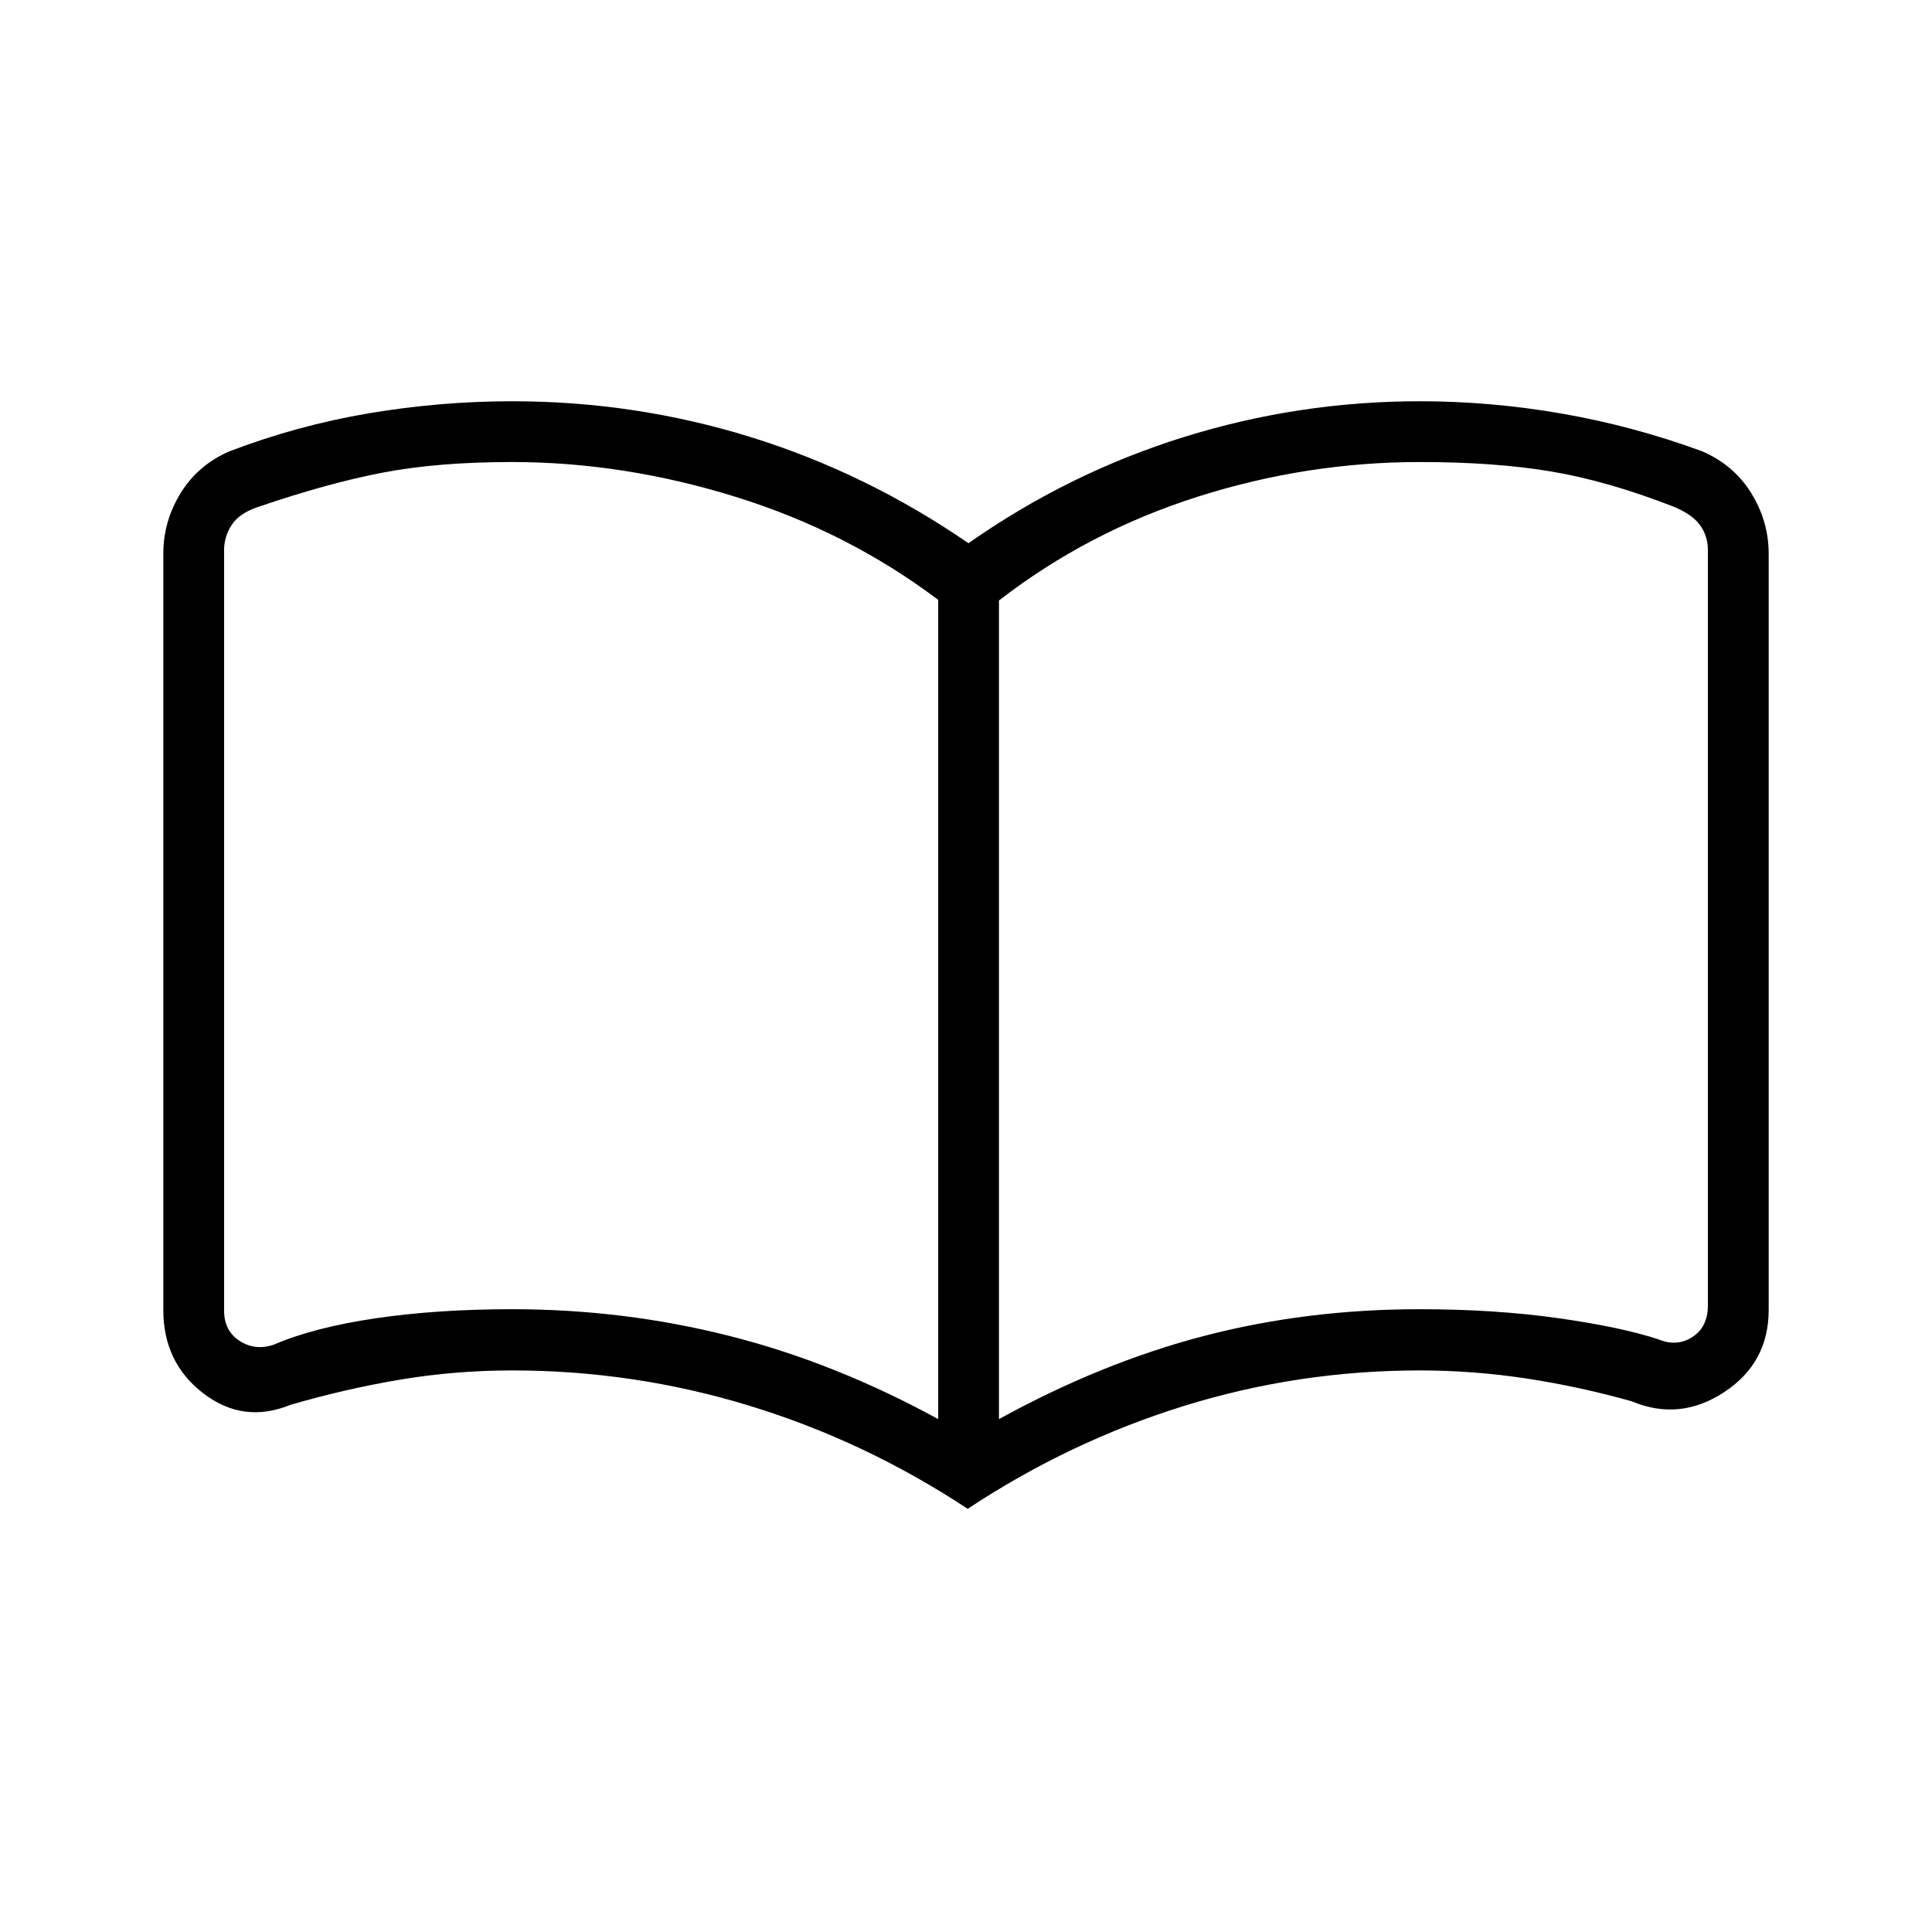 <svg xmlns="http://www.w3.org/2000/svg" height="48" viewBox="0 -960 960 960" width="48"><path d="M254.5-309.46q55.49 0 107.94 13.27 52.44 13.27 103.75 41.34v-407.07q-44.88-33.85-100.58-51.18-55.7-17.32-111.19-17.32-36.89 0-64.29 5.27-27.4 5.27-61.86 17.04-9.23 3.07-13.08 8.84-3.84 5.77-3.84 12.69v377.85q0 10 7.69 15t16.92 1.92q20-8.61 50.66-13.13 30.65-4.52 67.88-4.52Zm241.88 54.61q51.02-28.07 101.95-41.34 50.94-13.27 107.07-13.27 37.1 0 68.49 4.4 31.38 4.41 50.15 10.56 9.23 3.85 16.92-1.15 7.69-5 7.69-15.77v-375.23q0-6.93-3.84-12.31-3.85-5.39-13.08-9.23-32.73-12.77-60.77-17.5-28.04-4.73-65.46-4.73-56.31 0-110.65 17.32-54.35 17.33-98.47 51.48v406.77Zm-15.53 44.58q-51-33.65-108.41-51.21-57.4-17.56-117.94-17.56-28.16 0-55.31 4.52-27.15 4.52-54.79 12.55-23.42 9.59-43.33-5.65-19.92-15.24-19.92-41.46v-375.77q0-16.15 8.6-30.11t24.13-20.73q33.89-12.96 69.41-18.94 35.52-5.99 71.21-5.99 61.18 0 118.59 17.83 57.41 17.83 108.14 52.71 49.73-34.88 106.88-52.71 57.14-17.83 117.39-17.83 35.58 0 70.99 6.21 35.42 6.21 69.18 18.62 15.75 6.71 24.46 20.75 8.72 14.04 8.72 30.19v375.77q0 26.3-22.12 40.83-22.11 14.52-45.79 4.59-26.06-7.34-52.41-11.36-26.36-4.02-53.03-4.02-60.39 0-117.27 17.67-56.88 17.68-107.38 51.1ZM288.77-497.46Z"/></svg>